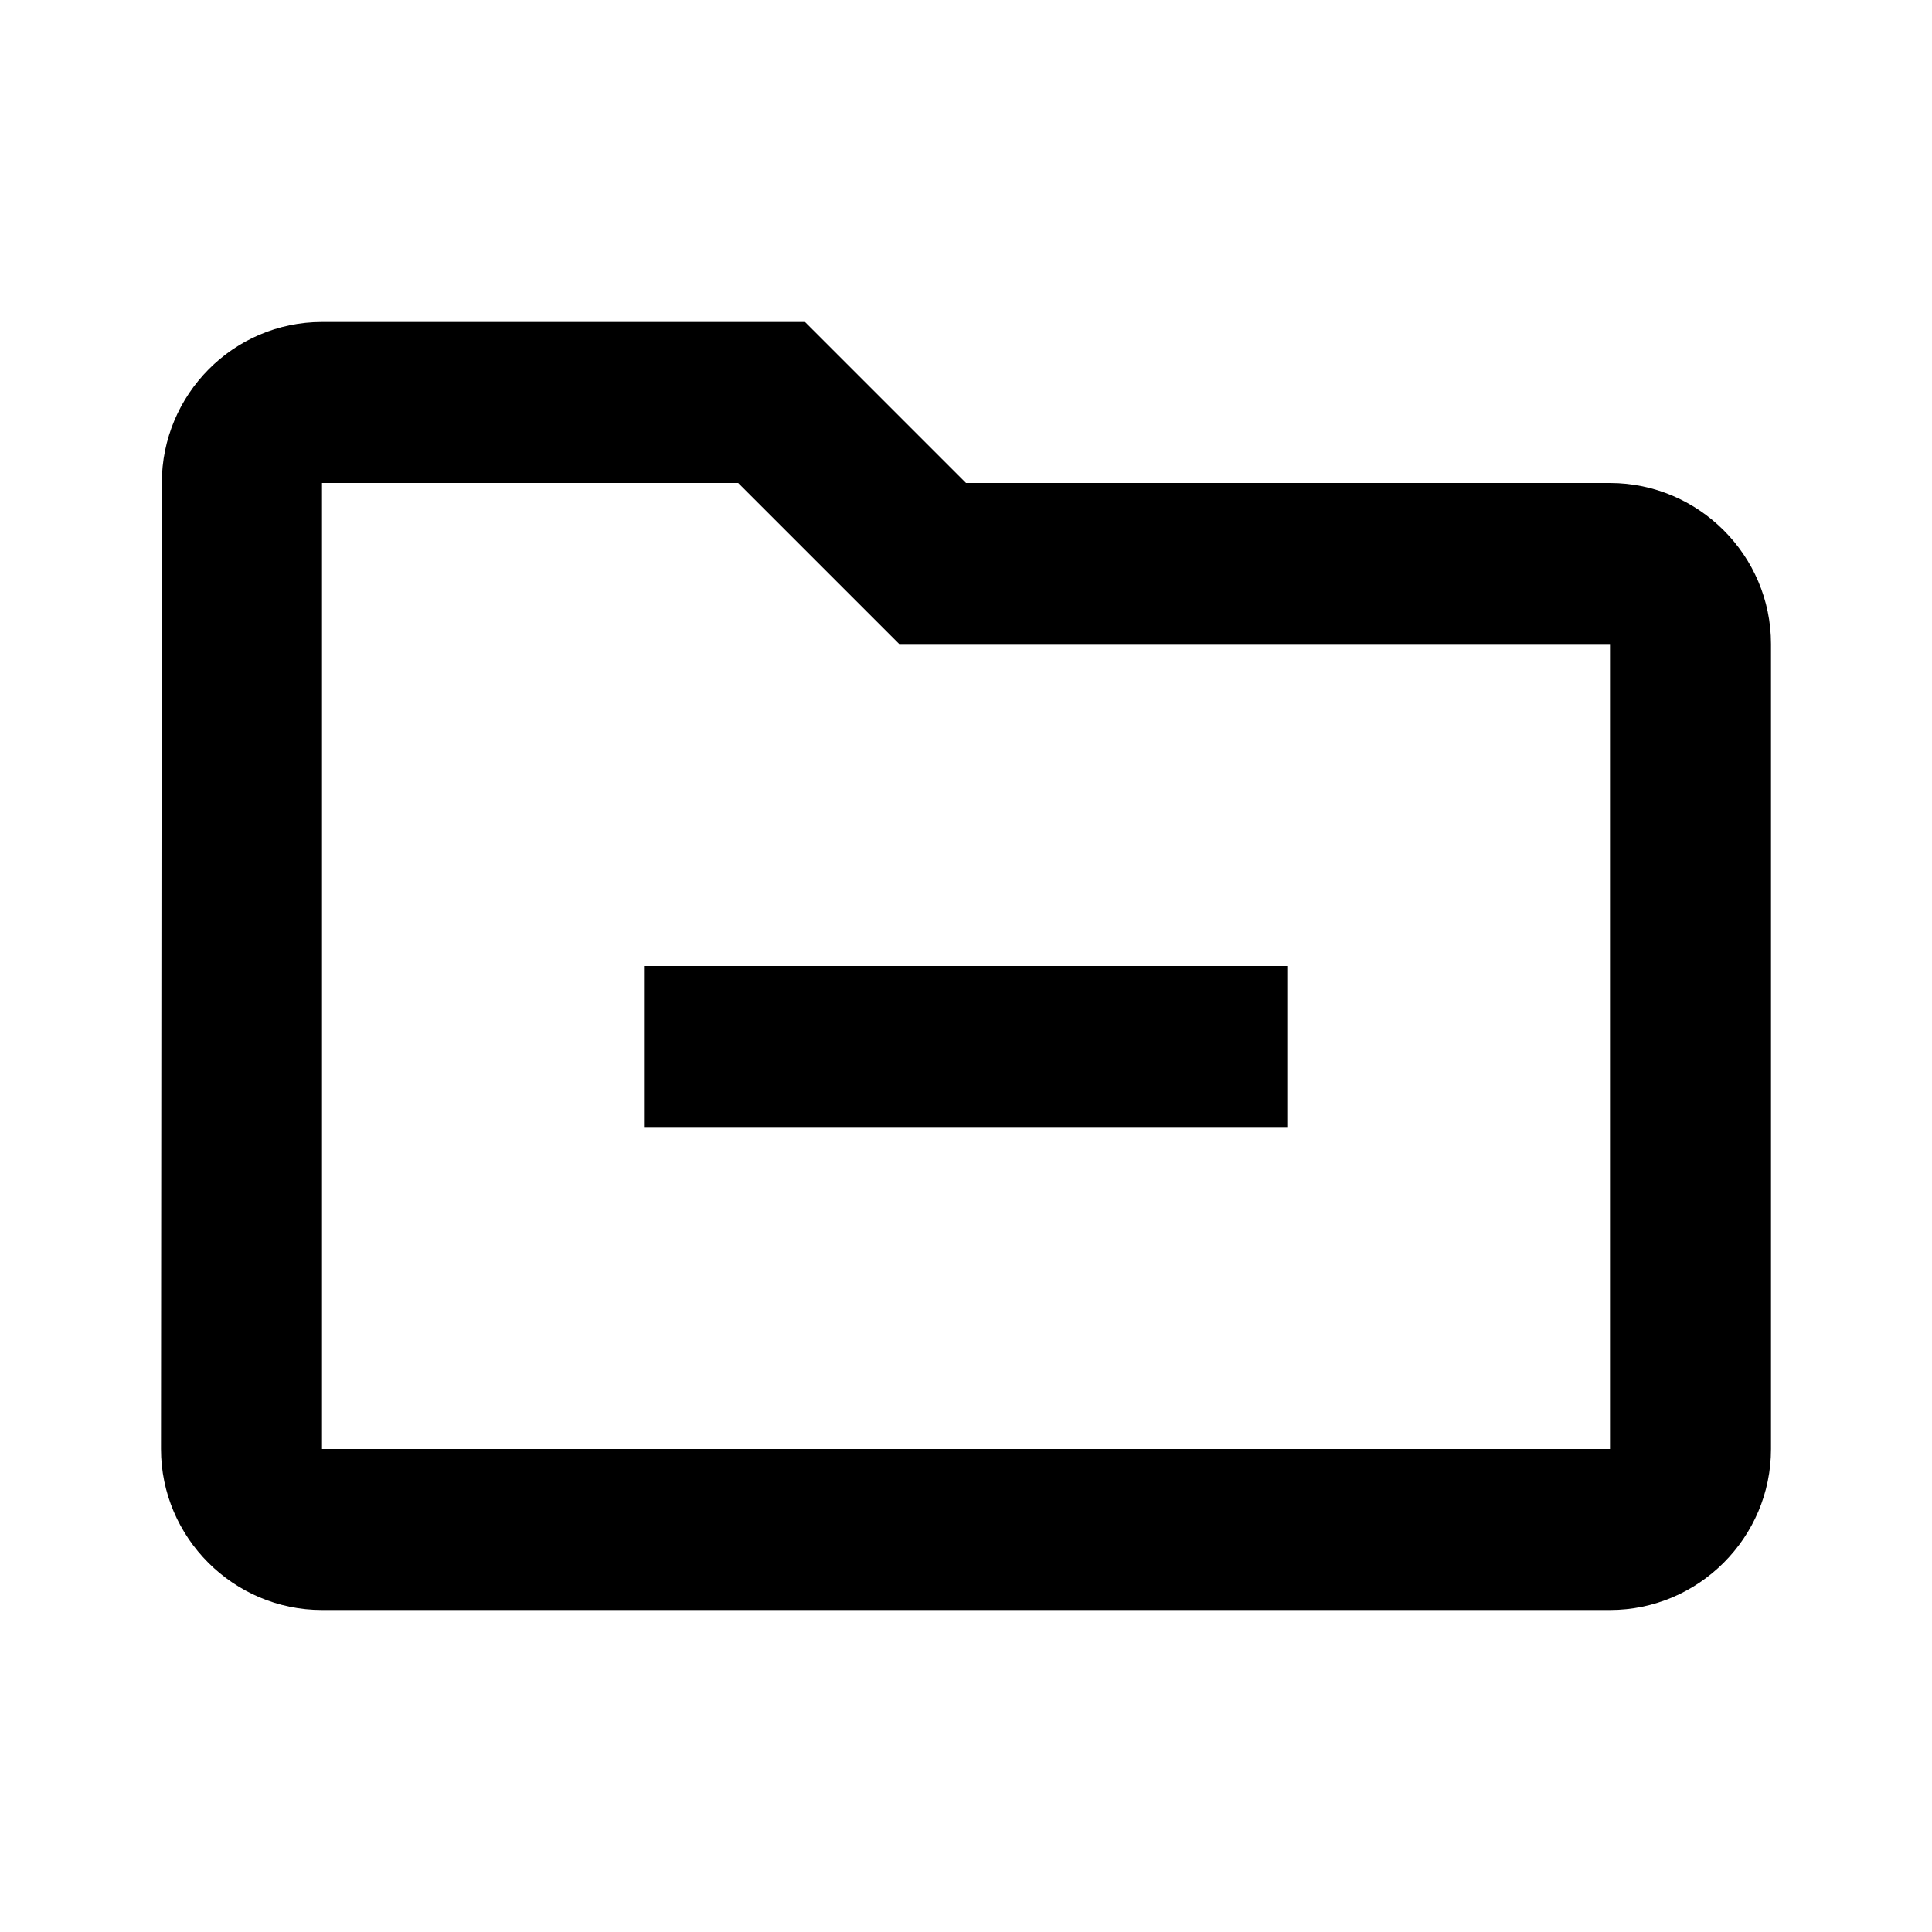 <svg width="24" height="24" viewBox="0 0 24 24" fill="black" xmlns="http://www.w3.org/2000/svg">
<path d="M9.17 6L11.17 8H20V18H4V6H9.17ZM10 4H4C2.9 4 2.01 4.9 2.01 6L2 18C2 19.1 2.9 20 4 20H20C21.1 20 22 19.1 22 18V8C22 6.9 21.1 6 20 6H12L10 4Z"/>
<path d="M8 12H16V14H8V12Z"/>
</svg>
